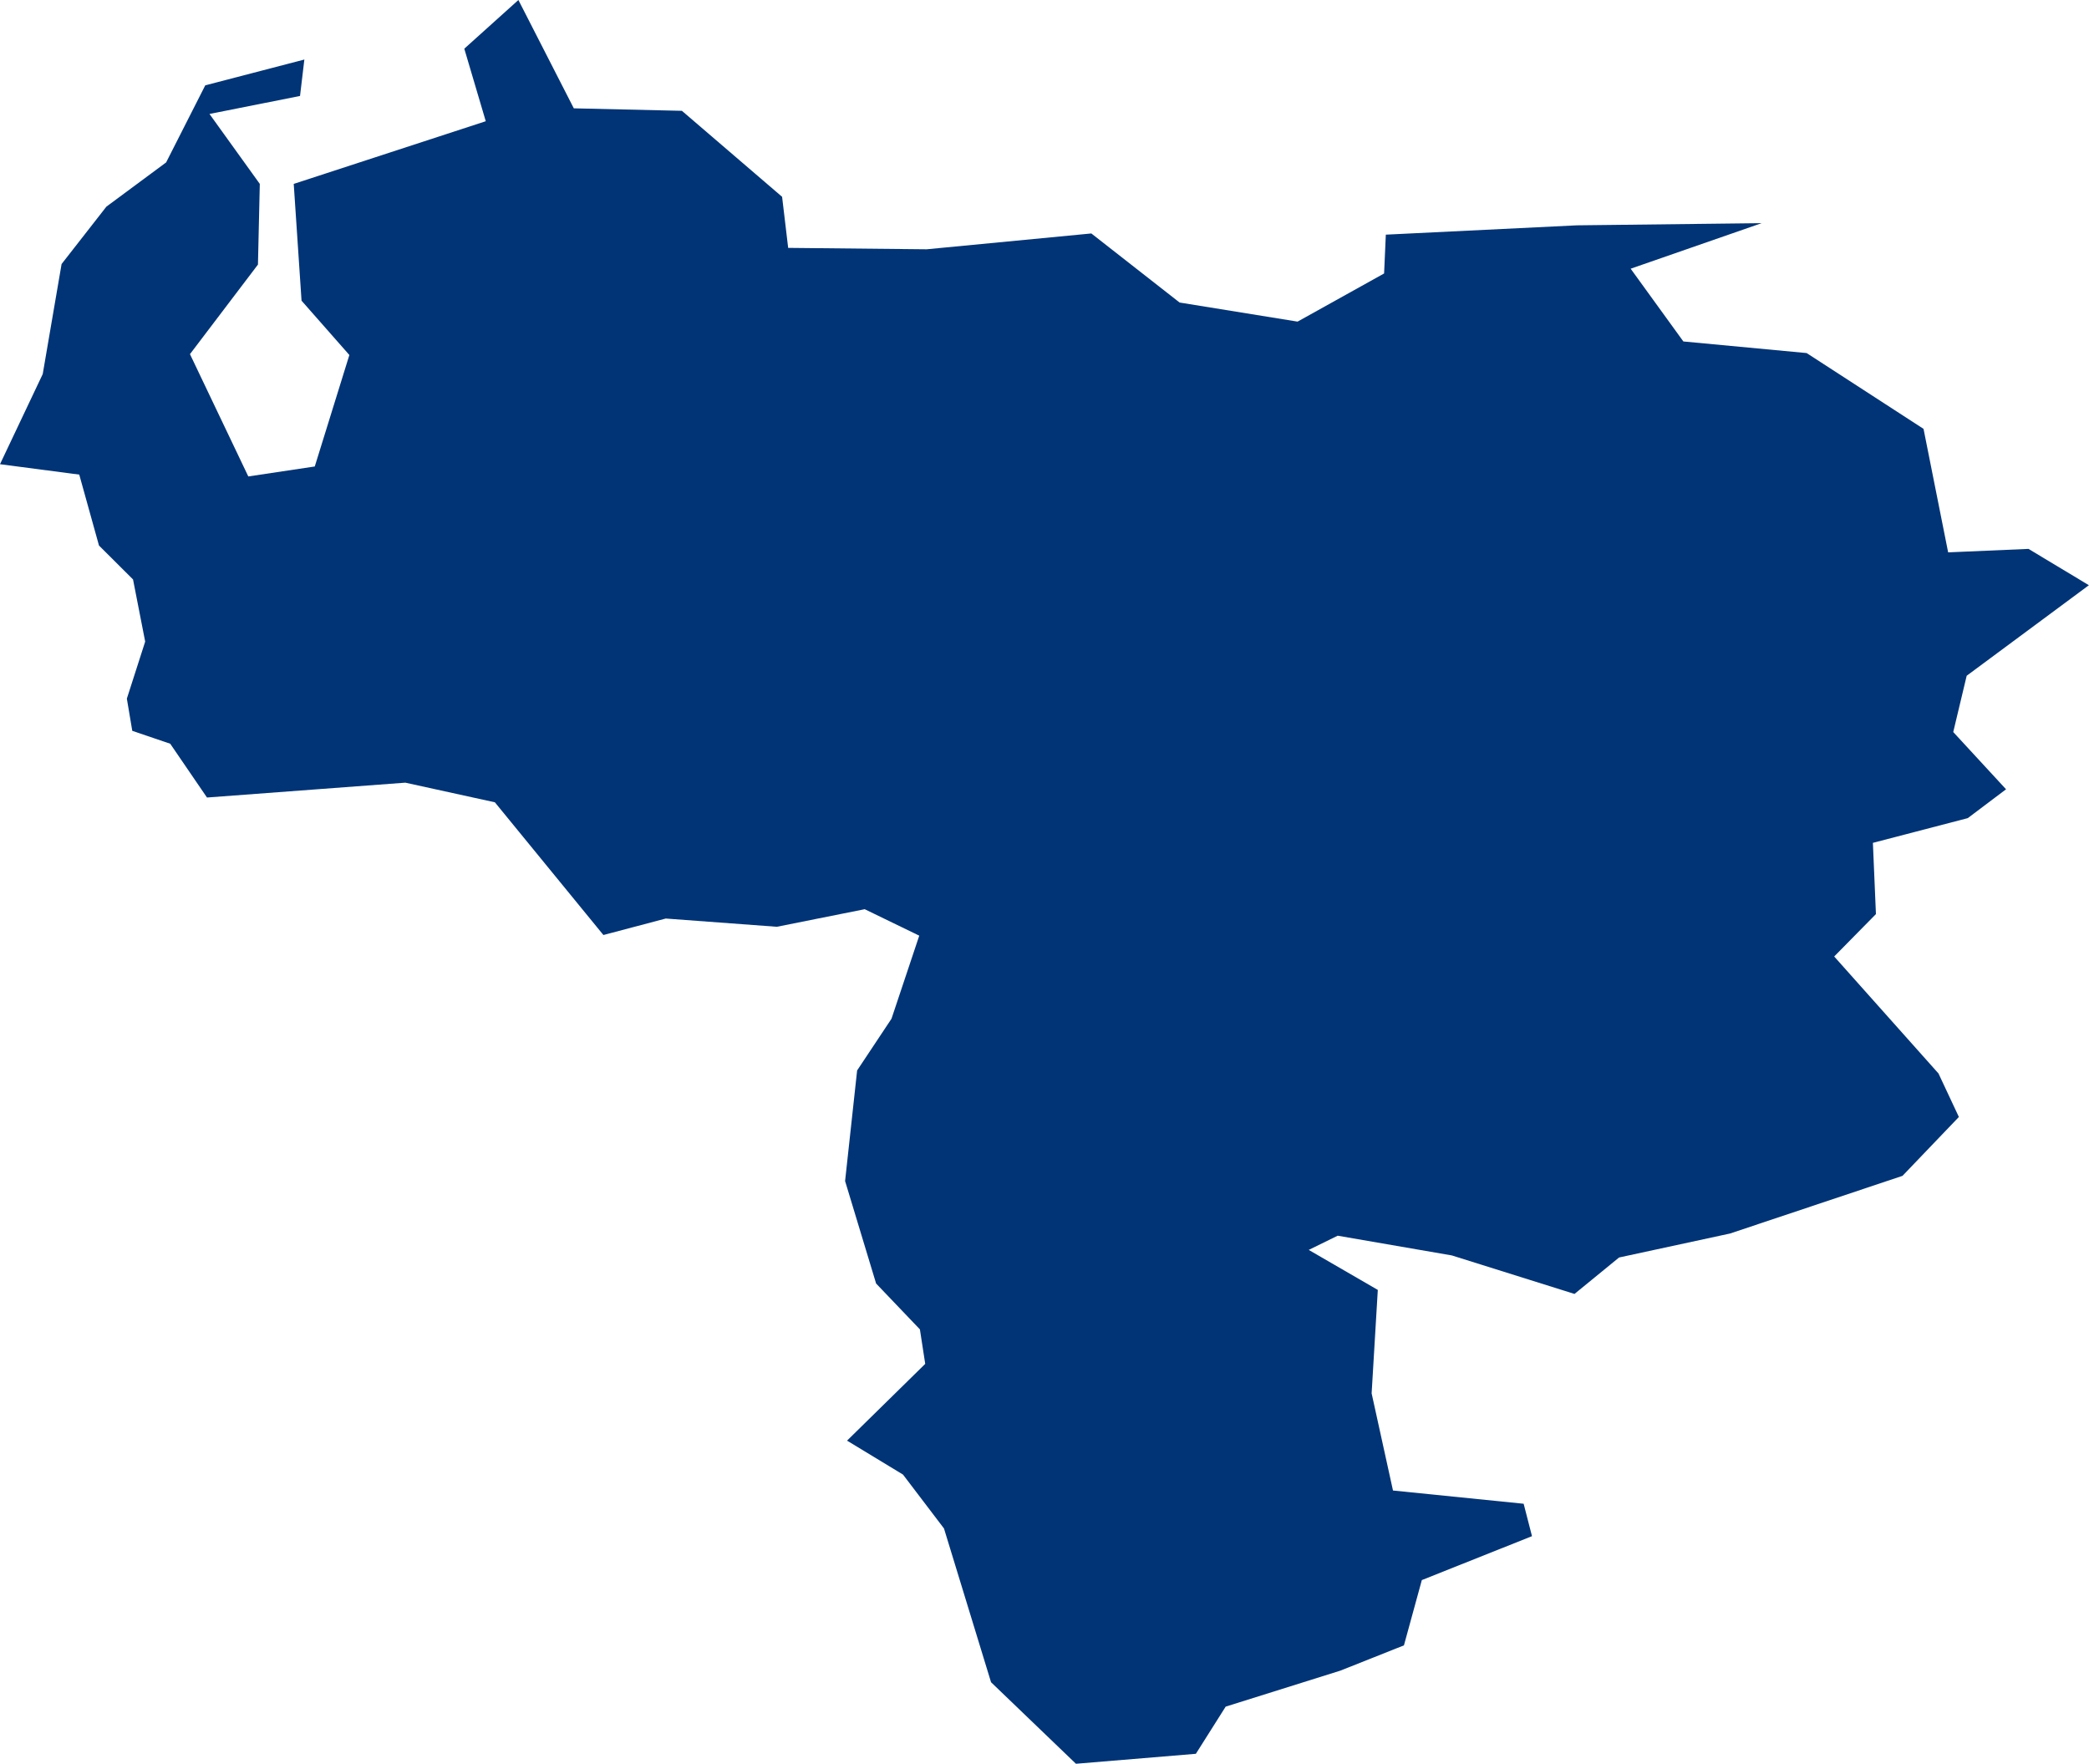 <?xml version="1.0" encoding="UTF-8" standalone="no"?>
<svg
   xmlns:dc="http://purl.org/dc/elements/1.1/"
   xmlns:cc="http://creativecommons.org/ns#"
   xmlns:rdf="http://www.w3.org/1999/02/22-rdf-syntax-ns#"
   xmlns:svg="http://www.w3.org/2000/svg"
   xmlns="http://www.w3.org/2000/svg"
   xmlns:sodipodi="http://sodipodi.sourceforge.net/DTD/sodipodi-0.dtd"
   xmlns:inkscape="http://www.inkscape.org/namespaces/inkscape"
   id="svg2"
   version="1.1"
   inkscape:version="0.91 r13725"
   sodipodi:docname="VEN.svg"
   width="19.266"
   height="16.267">
  <defs
     id="defs8" />
  <sodipodi:namedview
     pagecolor="#ffffff"
     bordercolor="#666666"
     borderopacity="1"
     objecttolerance="10"
     gridtolerance="10"
     guidetolerance="10"
     inkscape:pageopacity="0"
     inkscape:pageshadow="2"
     inkscape:window-width="480"
     inkscape:window-height="419"
     id="namedview6"
     showgrid="false"
     inkscape:zoom="2.36"
     inkscape:cx="26.255931"
     inkscape:cy="76.969668"
     inkscape:window-x="0"
     inkscape:window-y="0"
     inkscape:window-maximized="0"
     inkscape:current-layer="svg2" />
  <path
     d="m 2.807,0.549 -0.04,0.336 -0.835,0.166 0.464,0.645 -0.017,0.744 -0.627,0.826 0.538,1.128 0.613,-0.092 0.319,-1.028 -0.441,-0.501 -0.072,-1.077 1.771,-0.578 L 4.282,0.449 4.781,5.3336869e-5 5.292,0.999 l 0.997,0.023 0.924,0.793 0.056,0.471 1.277,0.013 1.519,-0.146 0.814,0.637 1.088,0.176 0.798,-0.444 0.016,-0.358 1.762,-0.086 1.704,-0.02 -1.208,0.42 0.486,0.671 1.137,0.107 1.078,0.699 0.227,1.139 0.741,-0.032 0.557,0.335 -1.127,0.835 -0.124,0.519 0.487,0.528 -0.353,0.266 -0.875,0.228 0.028,0.657 -0.385,0.391 0.962,1.079 0.188,0.401 -0.52,0.543 -1.591,0.532 -1.023,0.221 -0.411,0.336 -1.131,-0.355 -1.053,-0.182 -0.267,0.131 0.637,0.369 -0.057,0.954 0.197,0.896 1.205,0.122 0.077,0.299 -1.016,0.405 -0.165,0.602 -0.586,0.233 -1.058,0.332 -0.275,0.435 -1.106,0.092 -0.783,-0.752 -0.434,-1.418 -0.378,-0.497 -0.516,-0.313 0.721,-0.708 -0.049,-0.318 -0.404,-0.423 -0.286,-0.945 0.111,-1.02 0.317,-0.477 0.256,-0.766 -0.503,-0.244 -0.811,0.162 -1.024,-0.076 -0.575,0.152 -1.001,-1.224 -0.826,-0.181 -1.829,0.137 -0.339,-0.496 -0.35,-0.119 -0.05,-0.297 0.169,-0.526 -0.112,-0.573 -0.314,-0.313 -0.182,-0.654 L 7.0860516e-6,4.281 0.394,3.45 l 0.174,-1.015 0.413,-0.529 0.551,-0.408 0.361,-0.711 0.914,-0.238 z"
     style="fill:#003476"
     id="path4"
     inkscape:connector-curvature="0" />
</svg>
